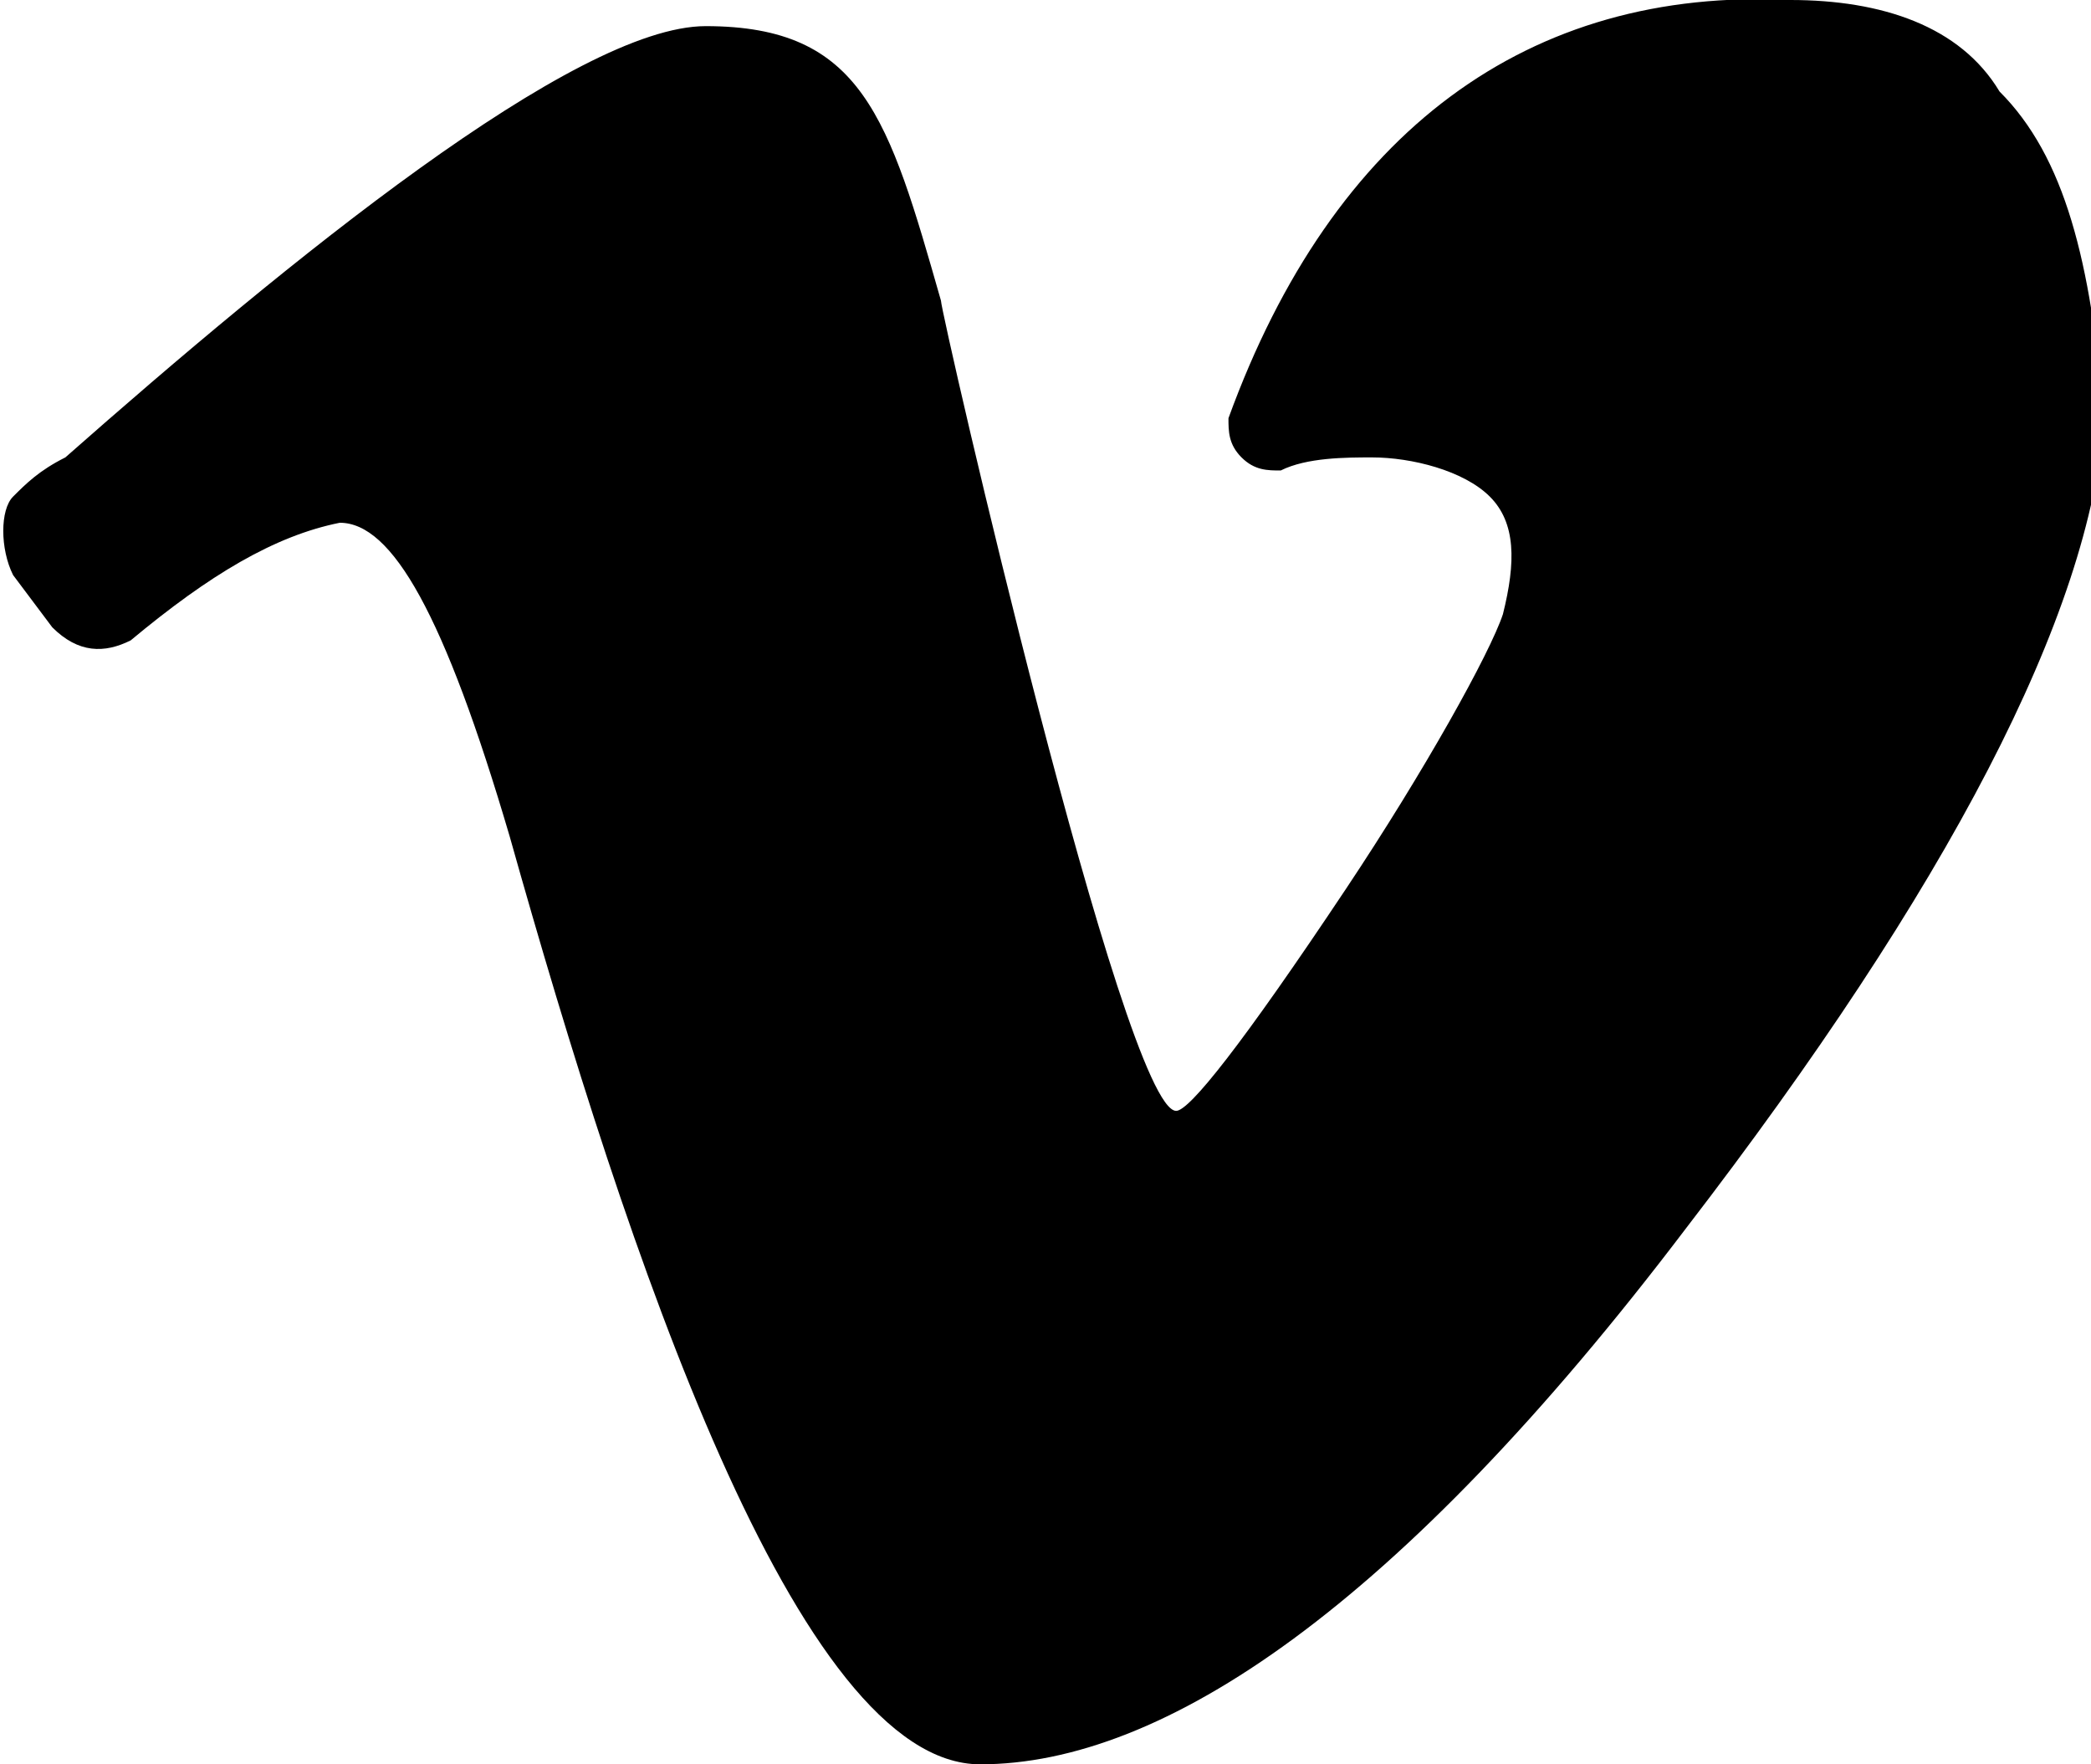 <svg xmlns="http://www.w3.org/2000/svg" x="0px" y="0px" width="16px" height="13.5px" viewBox="0 0 16 13.5">
<path d="M15.3,0.7C15,0.2,14.4,0,13.7,0c-2-0.1-3.5,1-4.3,3.2c0,0.1,0,0.2,0.1,0.3
	c0.1,0.1,0.2,0.1,0.3,0.1c0.2-0.1,0.5-0.1,0.7-0.1c0.3,0,0.7,0.1,0.9,0.3c0.2,0.2,0.2,0.5,0.1,0.9c-0.1,0.3-0.6,1.2-1.2,2.1
	C9.5,8,9.1,8.5,9,8.5c-0.4,0-1.8-6.1-1.8-6.2C6.8,0.9,6.6,0.2,5.4,0.2c-1,0-3.2,1.8-4.9,3.3C0.3,3.6,0.2,3.7,0.1,3.8
	C0,3.9,0,4.2,0.1,4.4l0.3,0.4C0.6,5,0.8,5,1,4.9l0,0C1.6,4.4,2.1,4.1,2.6,4C3,4,3.4,4.7,3.9,6.4c0.9,3.2,2.2,7.1,3.6,7.1
	c1.4,0,3.2-1.2,5.4-4.1c2-2.6,3.1-4.7,3.2-6.2l0,0C16,2,15.8,1.2,15.3,0.7z"/>
</svg>
